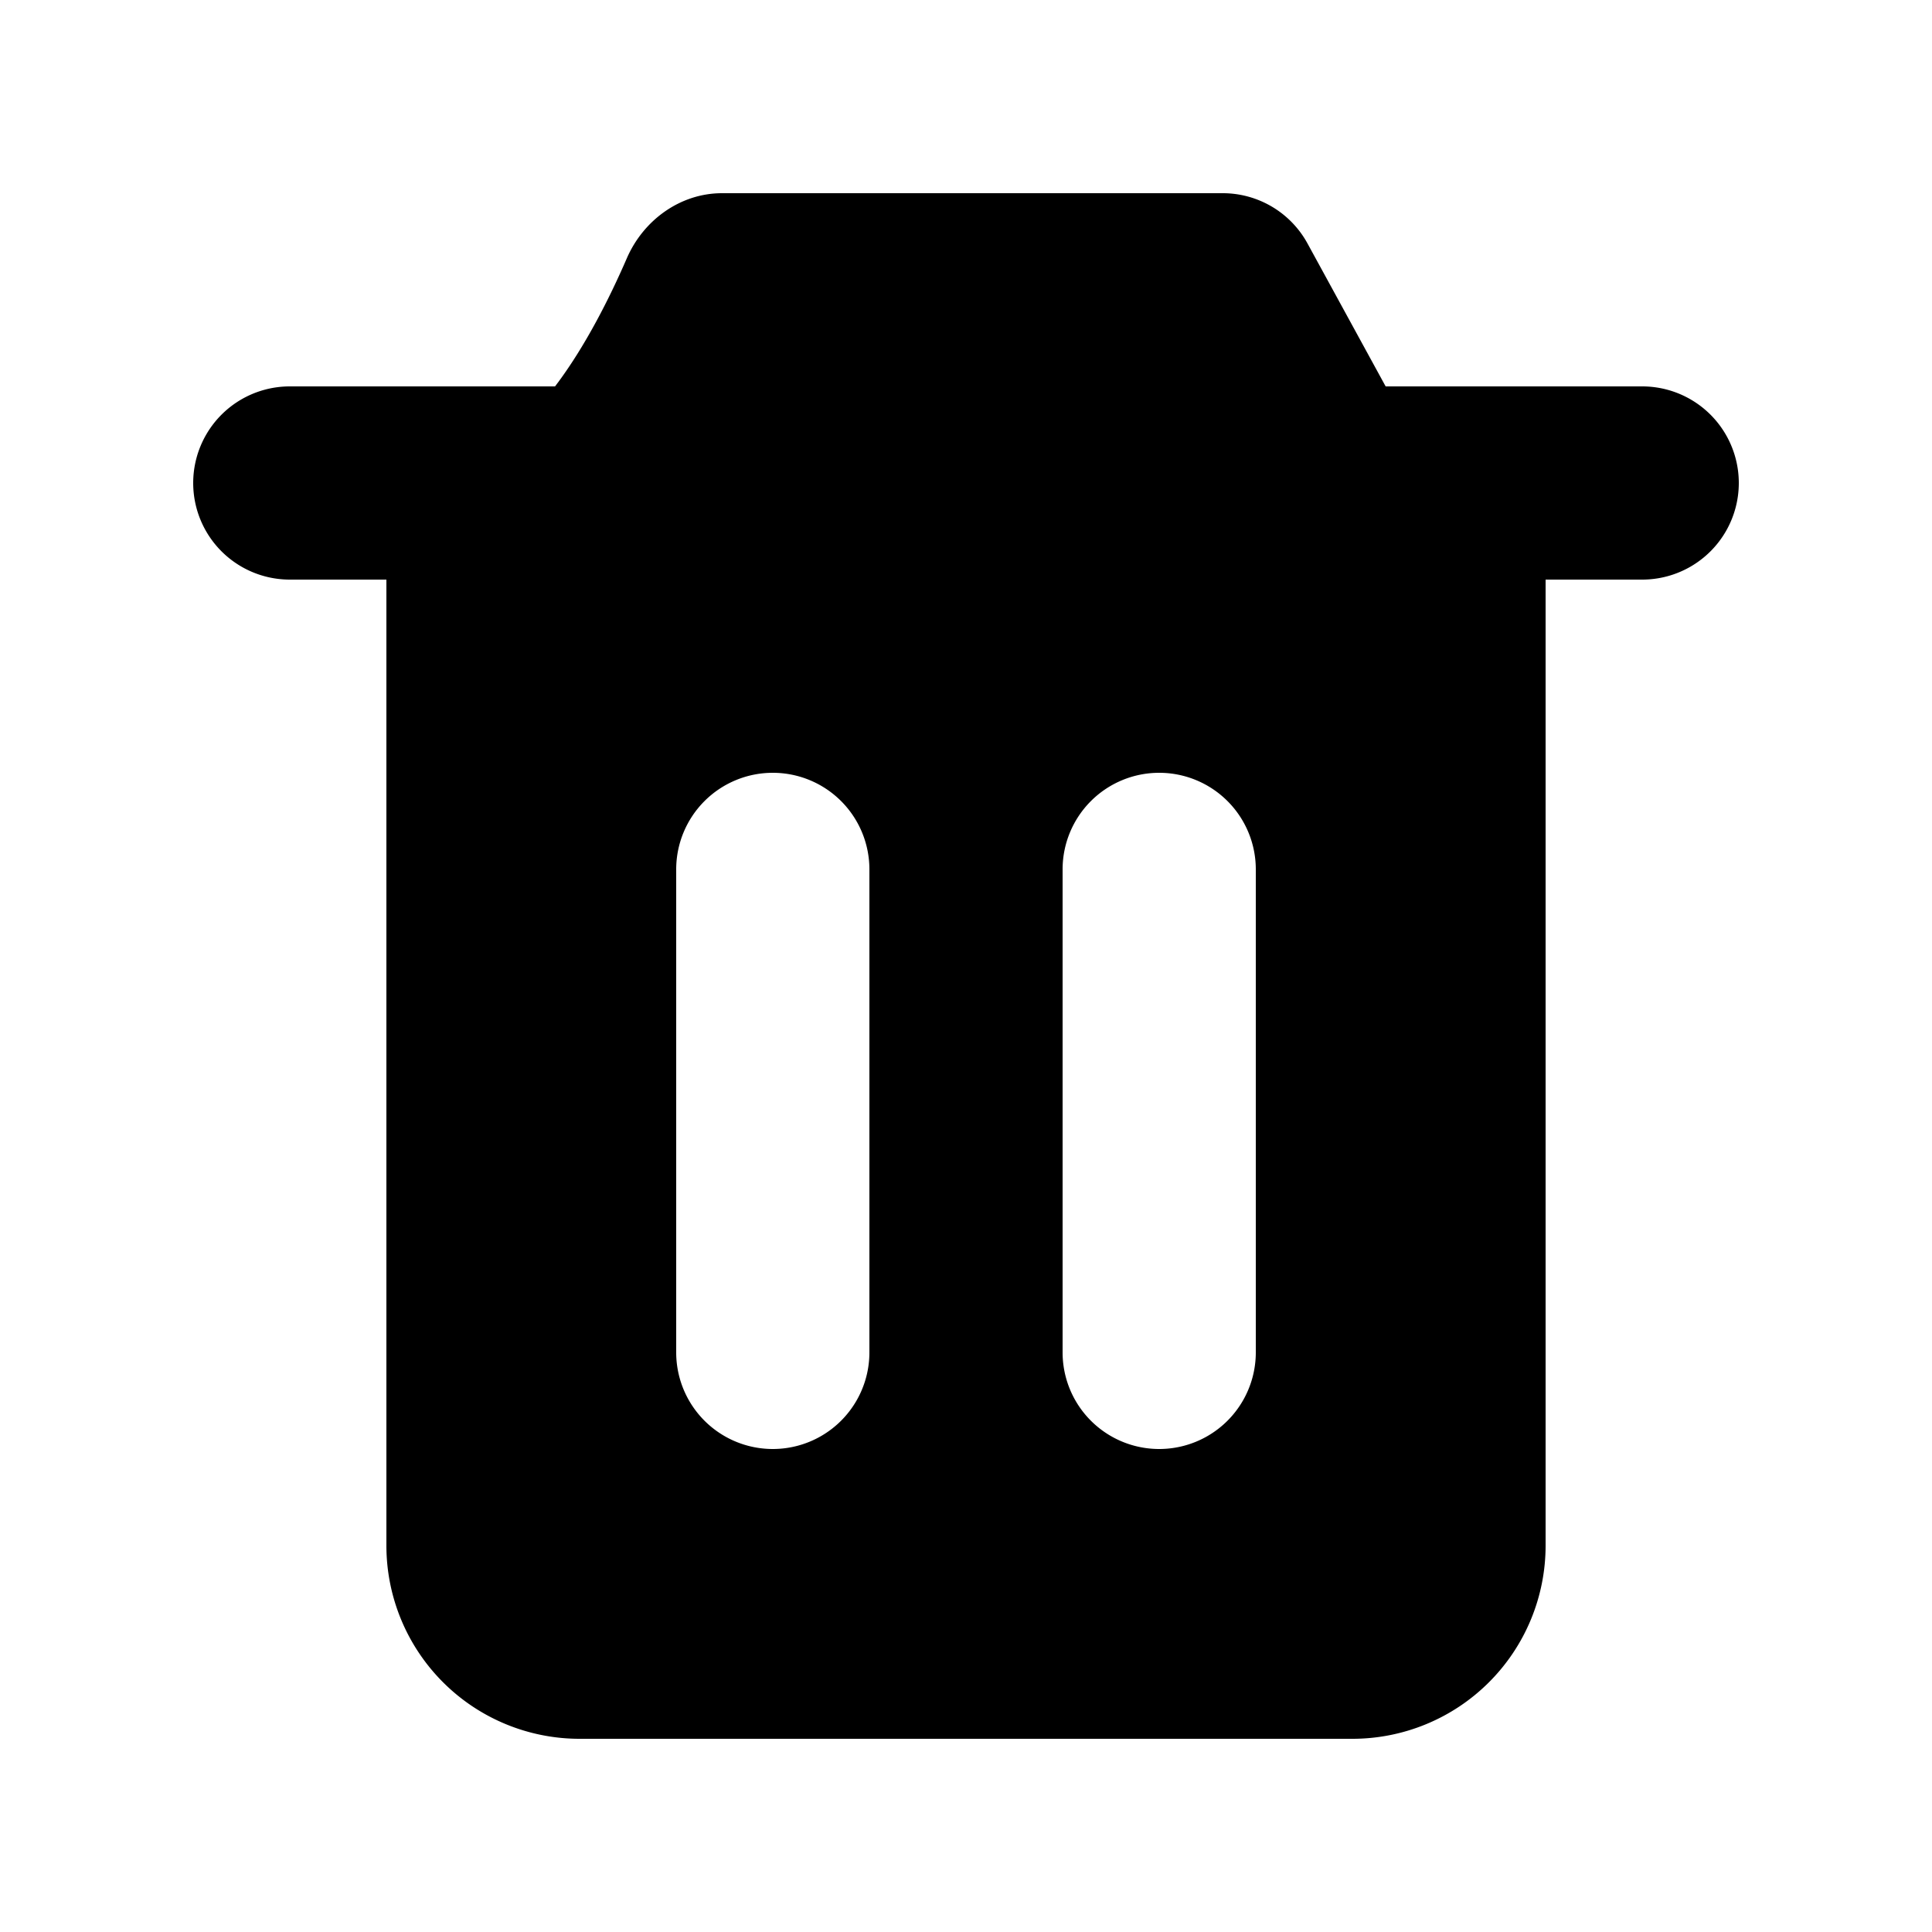 <svg xmlns="http://www.w3.org/2000/svg" fill="none" viewBox="0 0 24 24">
  <path fill="#000" fill-rule="evenodd" d="M7.2 21.6h9.6a2.4 2.4 0 0 0 2.4-2.4v-12h1.2a1.2 1.2 0 0 0 0-2.4h-3.187l-.971-1.776a1.2 1.2 0 0 0-1.053-.624h-6.22c-.518 0-.977.334-1.183.81-.21.484-.517 1.099-.891 1.59H3.6a1.2 1.2 0 0 0 0 2.4h1.2v12a2.4 2.4 0 0 0 2.4 2.4Zm2.4-12a1.2 1.2 0 0 1 1.2 1.2v6a1.2 1.2 0 1 1-2.4 0v-6a1.2 1.2 0 0 1 1.2-1.2Zm4.8 0a1.2 1.2 0 0 1 1.2 1.2v6a1.2 1.2 0 1 1-2.4 0v-6a1.2 1.2 0 0 1 1.2-1.2Z" clip-rule="evenodd"/>
</svg>
